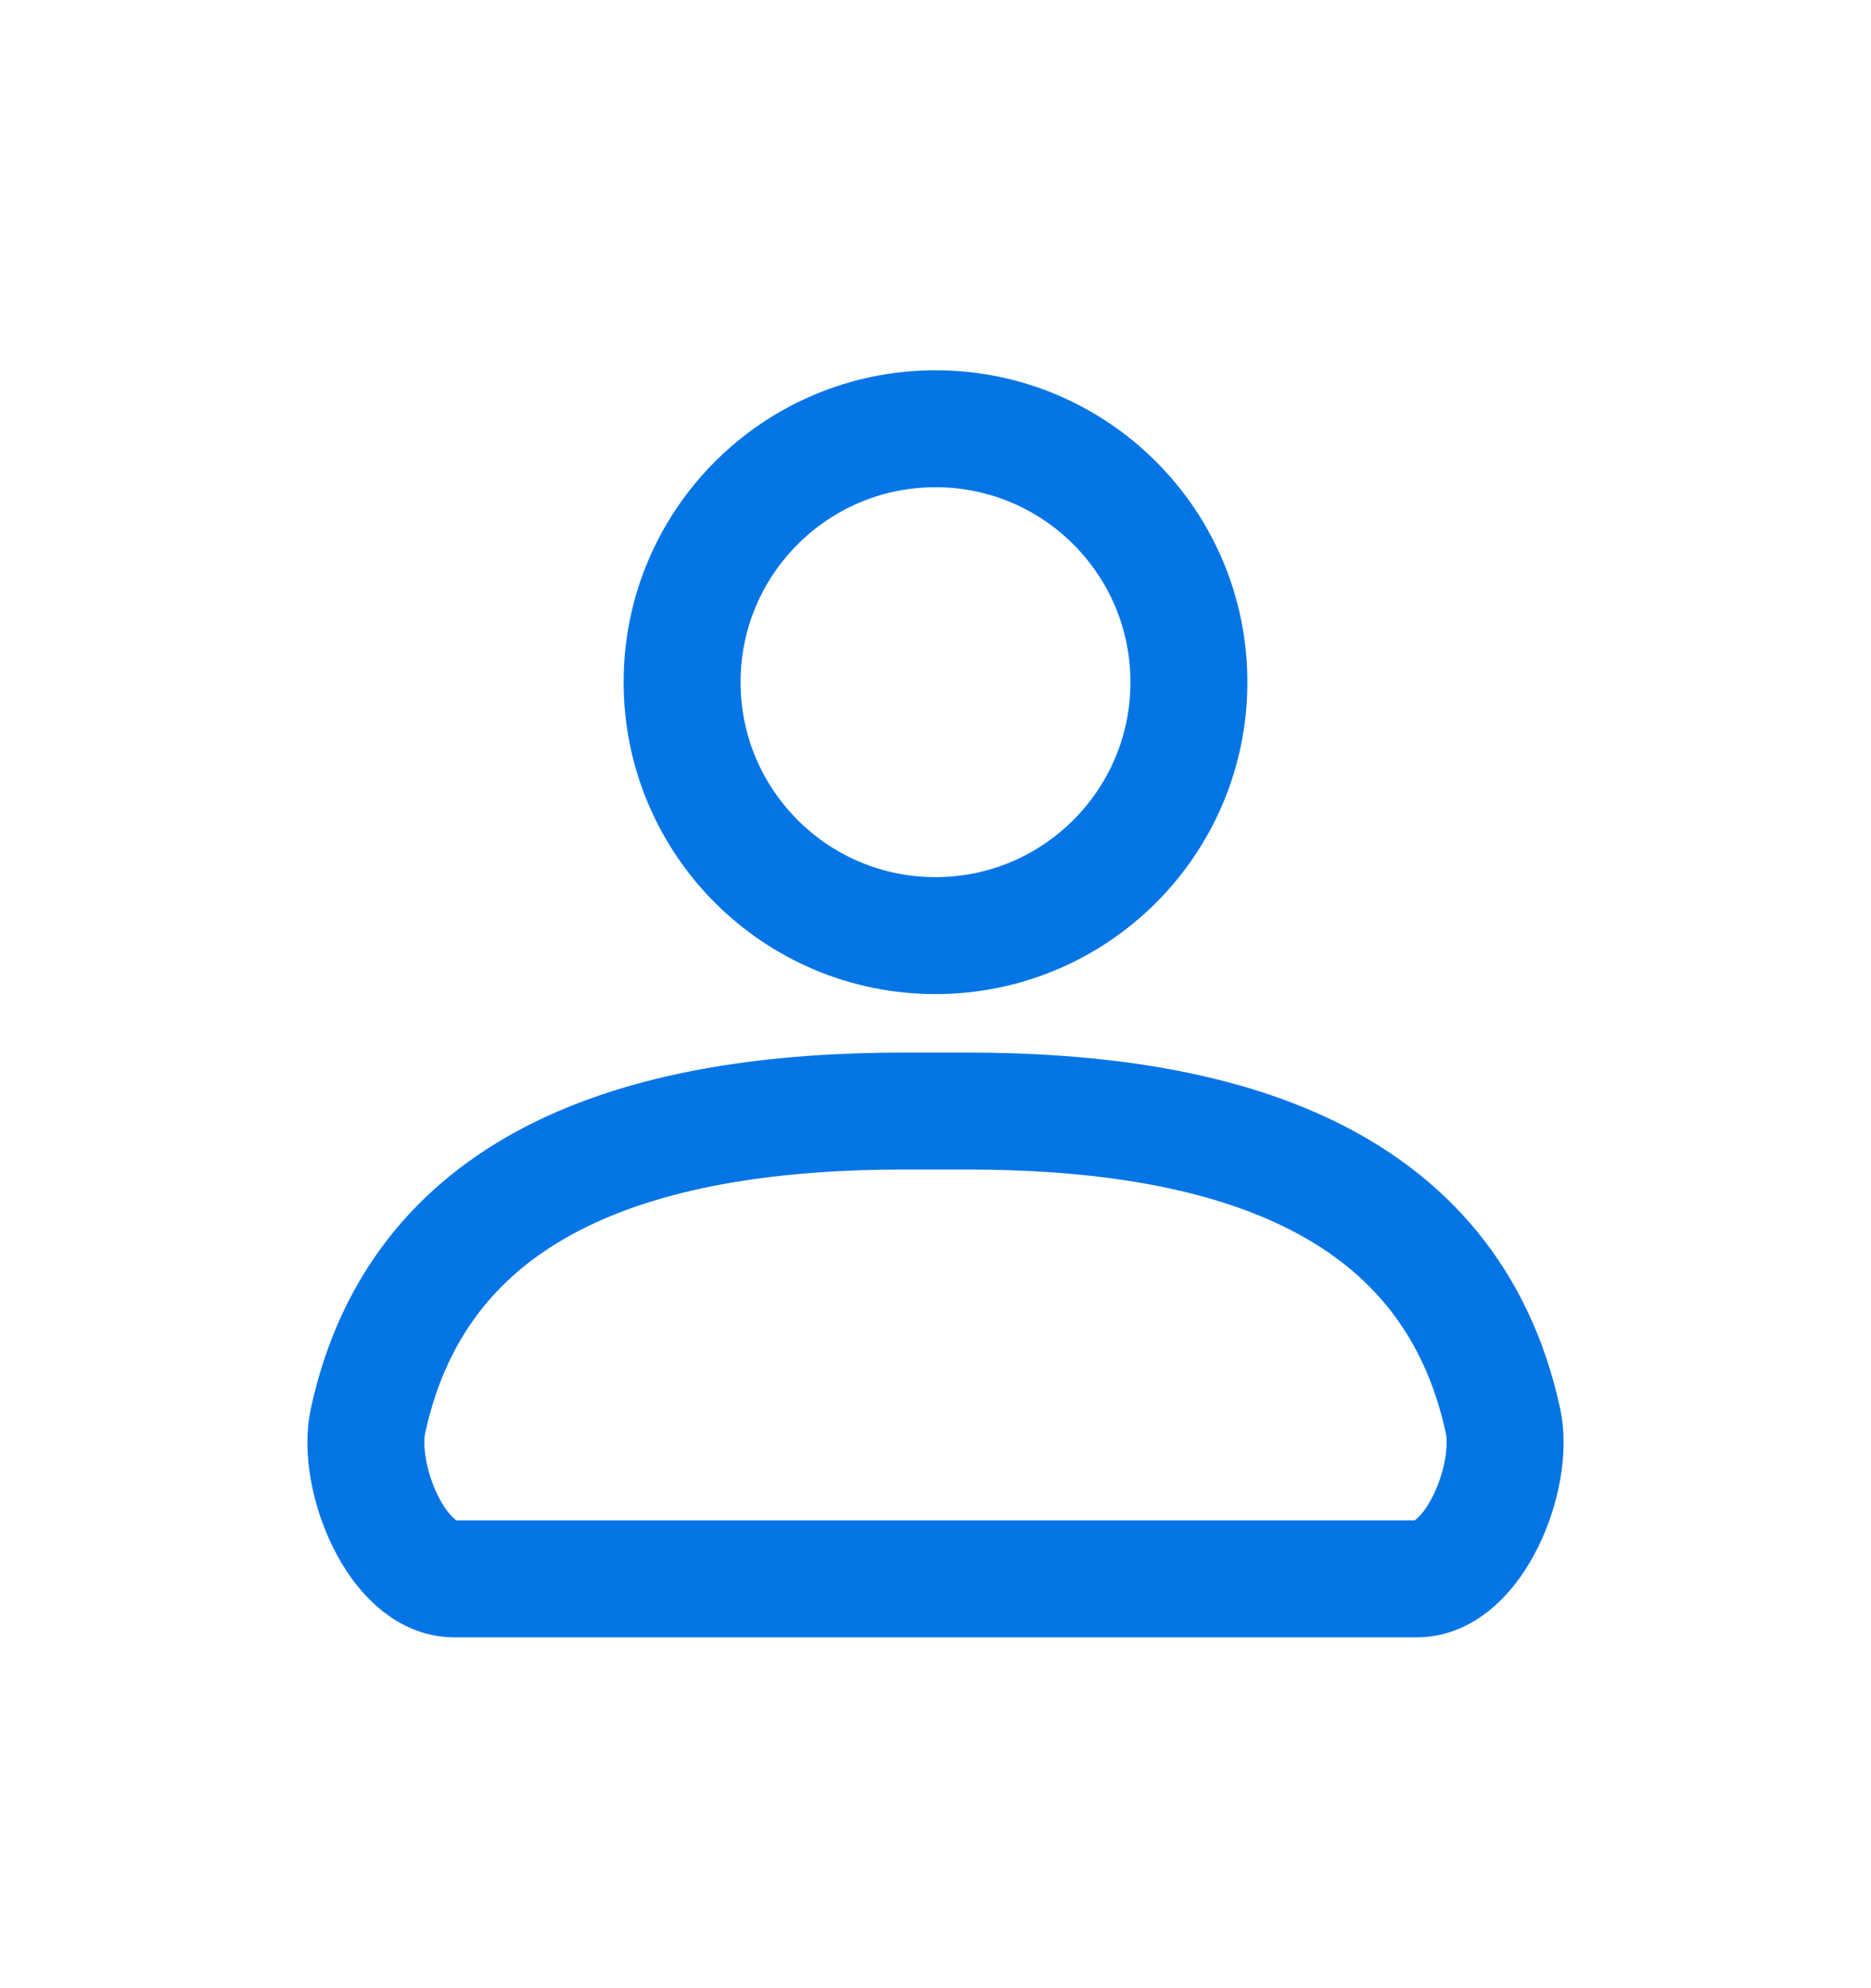 <?xml version="1.0" encoding="UTF-8" standalone="no"?><svg width='16' height='17' viewBox='0 0 16 17' fill='none' xmlns='http://www.w3.org/2000/svg'>
<circle cx='8' cy='5.833' r='2.167' stroke='#0575E6' stroke-linecap='round'/>
<path d='M3.147 12.149C3.602 10.049 5.585 9.5 7.734 9.5H8.266C10.415 9.5 12.398 10.049 12.853 12.149V12.149C12.957 12.627 12.604 13.5 12.116 13.5H3.884C3.396 13.5 3.043 12.627 3.147 12.149V12.149Z' stroke='#0575E6' stroke-linecap='round'/>
</svg>
